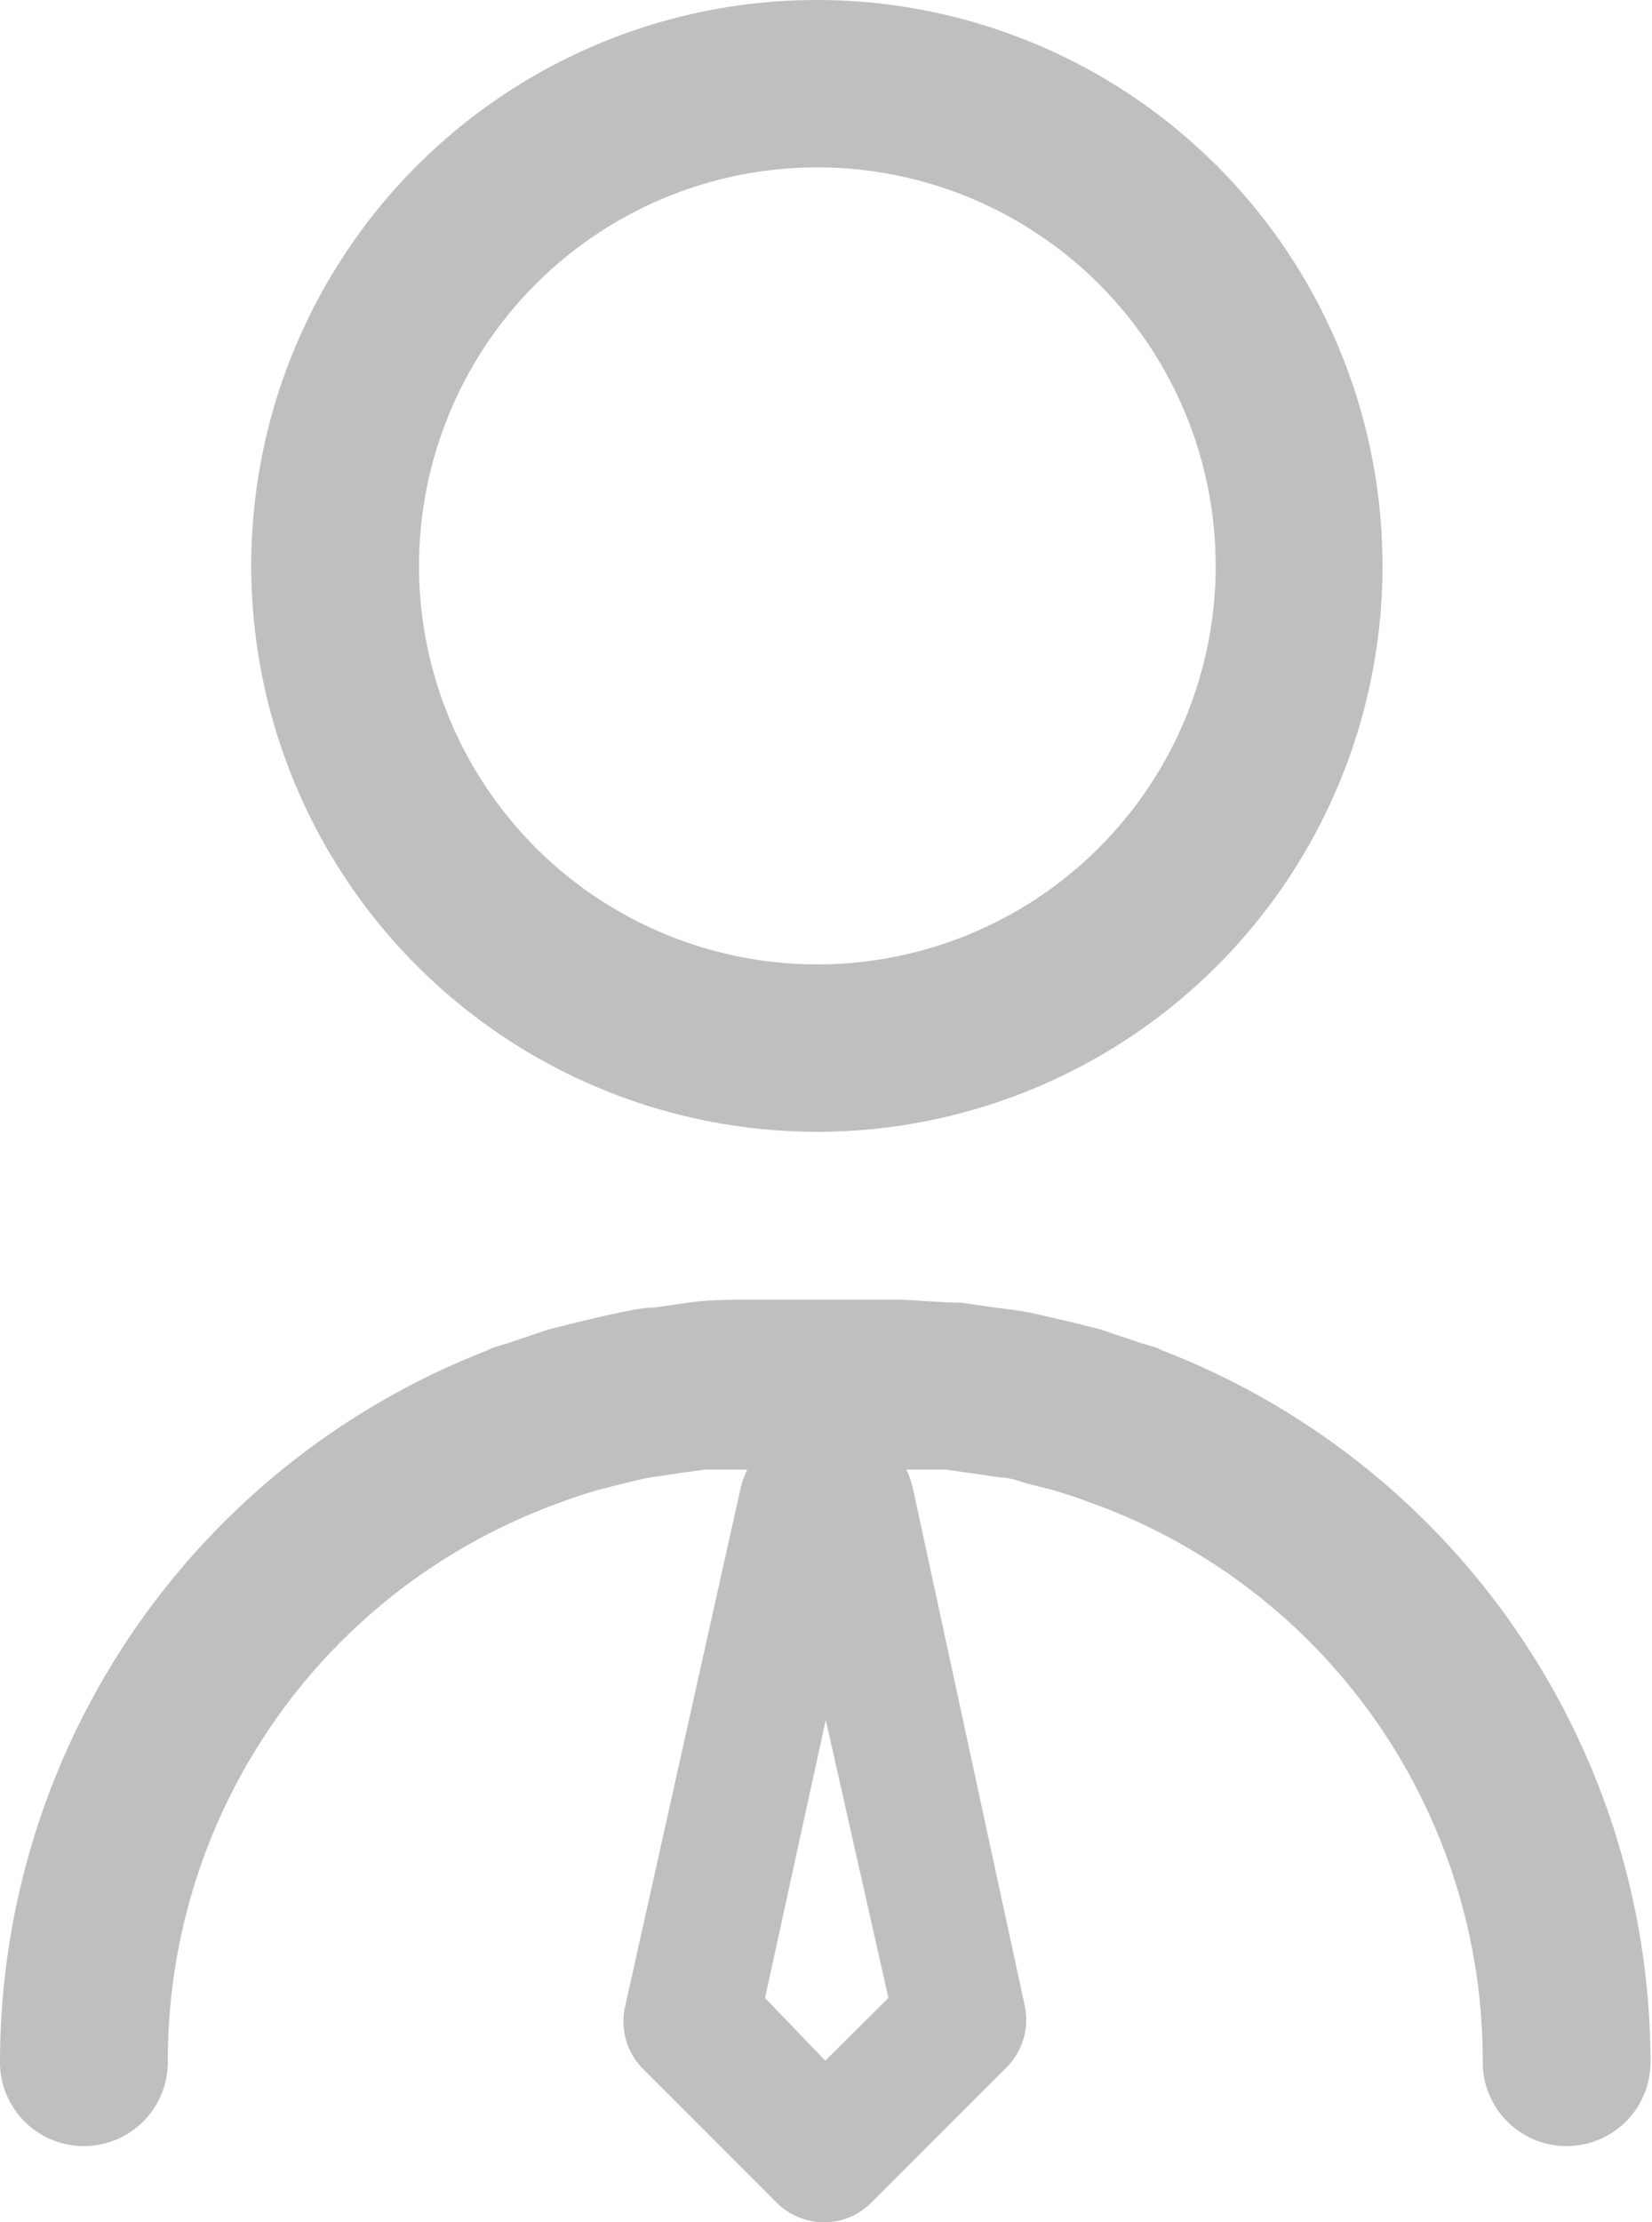 <svg id="Capa_1" data-name="Capa 1" xmlns="http://www.w3.org/2000/svg" xmlns:xlink="http://www.w3.org/1999/xlink" viewBox="0 0 33.47 45"><defs><style>.cls-1{fill:none;}.cls-2{clip-path:url(#clip-path);}.cls-3{fill:#bfbfbf;}</style><clipPath id="clip-path"><rect class="cls-1" x="-1556.37" y="-907.29" width="1280" height="497.32"/></clipPath></defs><path class="cls-3" d="M16.55,22.92A11.46,11.46,0,1,0,5.09,11.46,11.47,11.47,0,0,0,16.55,22.92Zm0-19.53a8.07,8.07,0,1,1-8.06,8.07A8.07,8.07,0,0,1,16.55,3.39Z"/><path class="cls-3" d="M23.53,27.34l-.1-.05-.31-.09-.83-.28-.6-.15-.78-.18c-.25-.05-.5-.08-.75-.11l-.69-.1c-.41,0-.84-.05-1.26-.06h-3c-.43,0-.85,0-1.27.06l-.69.1c-.24,0-.49.06-.74.11s-.52.12-.79.18l-.6.15-.83.28-.3.09-.1.05A15.47,15.47,0,0,0,0,41.76a1.7,1.7,0,0,0,3.4,0,12,12,0,0,1,8-11.35c.23-.09.46-.16.69-.23l.43-.11c.21-.05.43-.11.65-.15l.54-.08.57-.08c.31,0,.62,0,.94,0h3c.31,0,.63,0,.94,0l.57.08.54.08c.22,0,.43.1.65.15l.43.11c.23.07.46.14.69.23a12,12,0,0,1,8,11.35,1.7,1.7,0,0,0,3.4,0A15.47,15.47,0,0,0,23.53,27.34Z"/><path class="cls-3" d="M16.72,28.73A1.83,1.83,0,0,0,15,30.16L12.67,40.61A1.37,1.37,0,0,0,13,41.87l2.73,2.73a1.36,1.36,0,0,0,1.53.28,1.46,1.46,0,0,0,.41-.29l2.72-2.72a1.37,1.37,0,0,0,.37-1.26L18.5,30.16a1.81,1.81,0,0,0-1.78-1.43Zm0,13L15.5,40.46l1.23-5.63L18,40.46Z"/></svg>